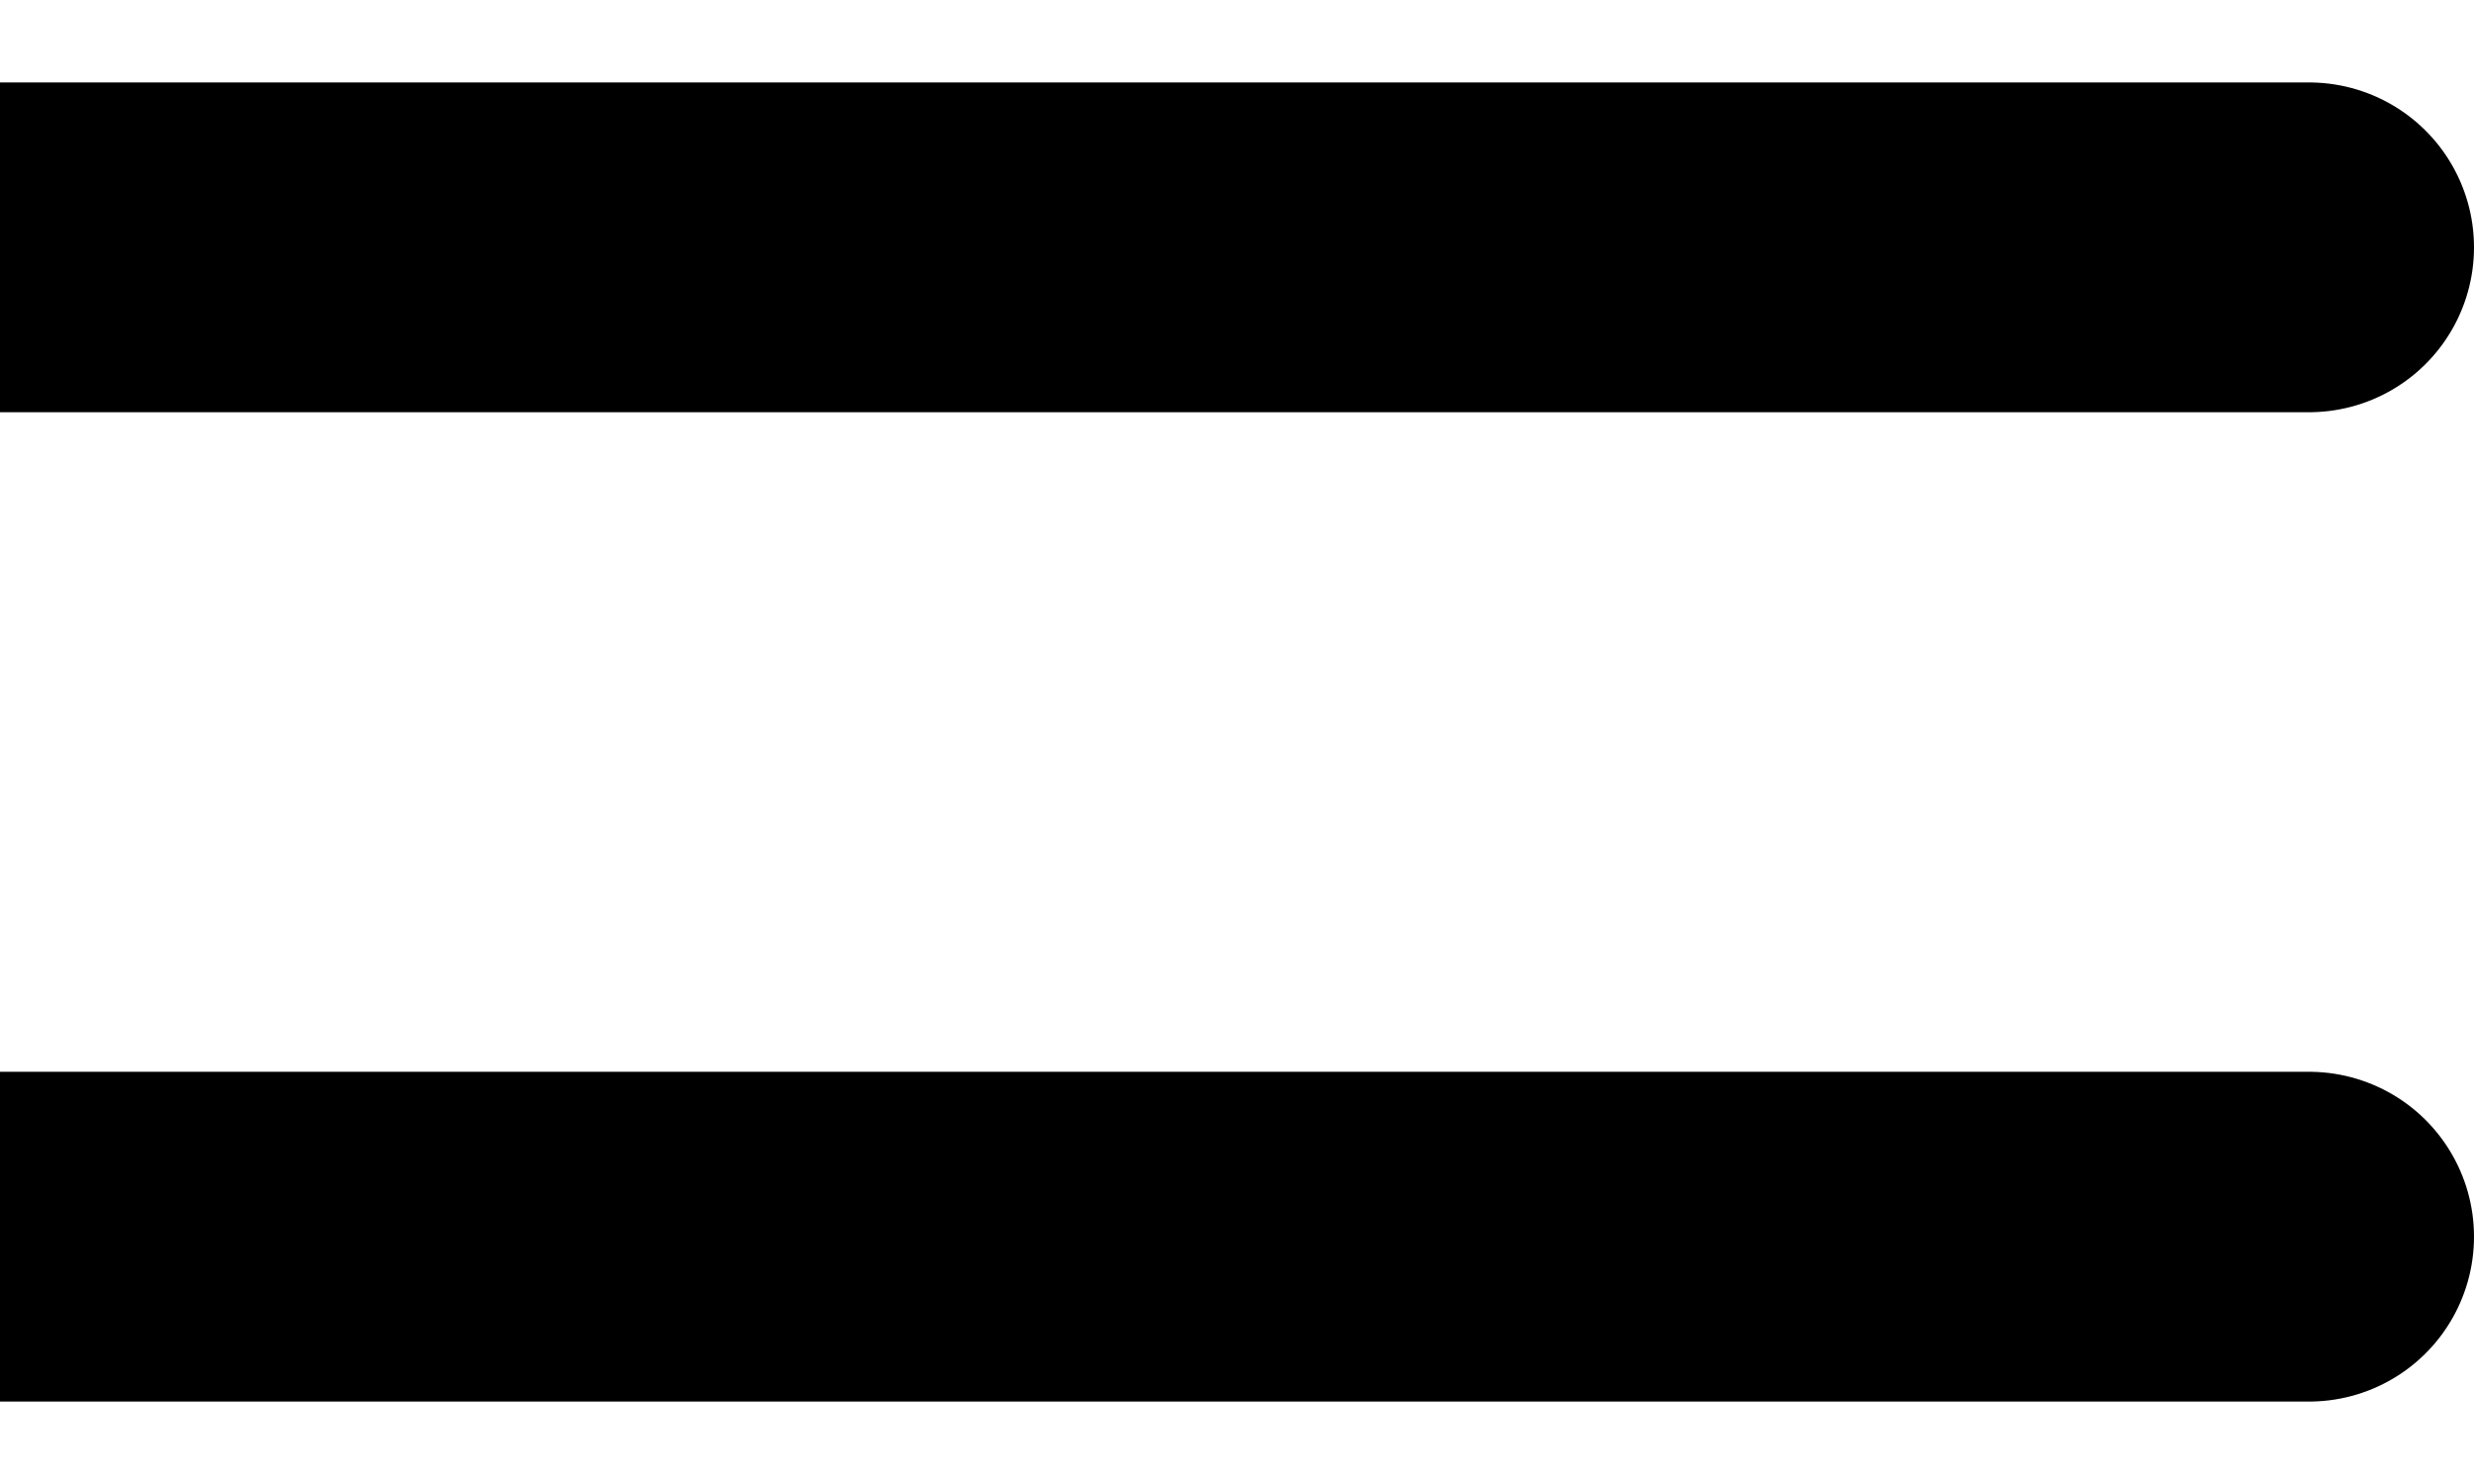<svg xmlns="http://www.w3.org/2000/svg" width="15" height="9" viewBox="0 0 15 9" fill="none">
  <path d="M0 1.5L14 1.5" stroke="black" stroke-width="2" stroke-linecap="round"/>
  <path d="M0 7.5L14 7.5" stroke="black" stroke-width="2" stroke-linecap="round"/>
</svg>